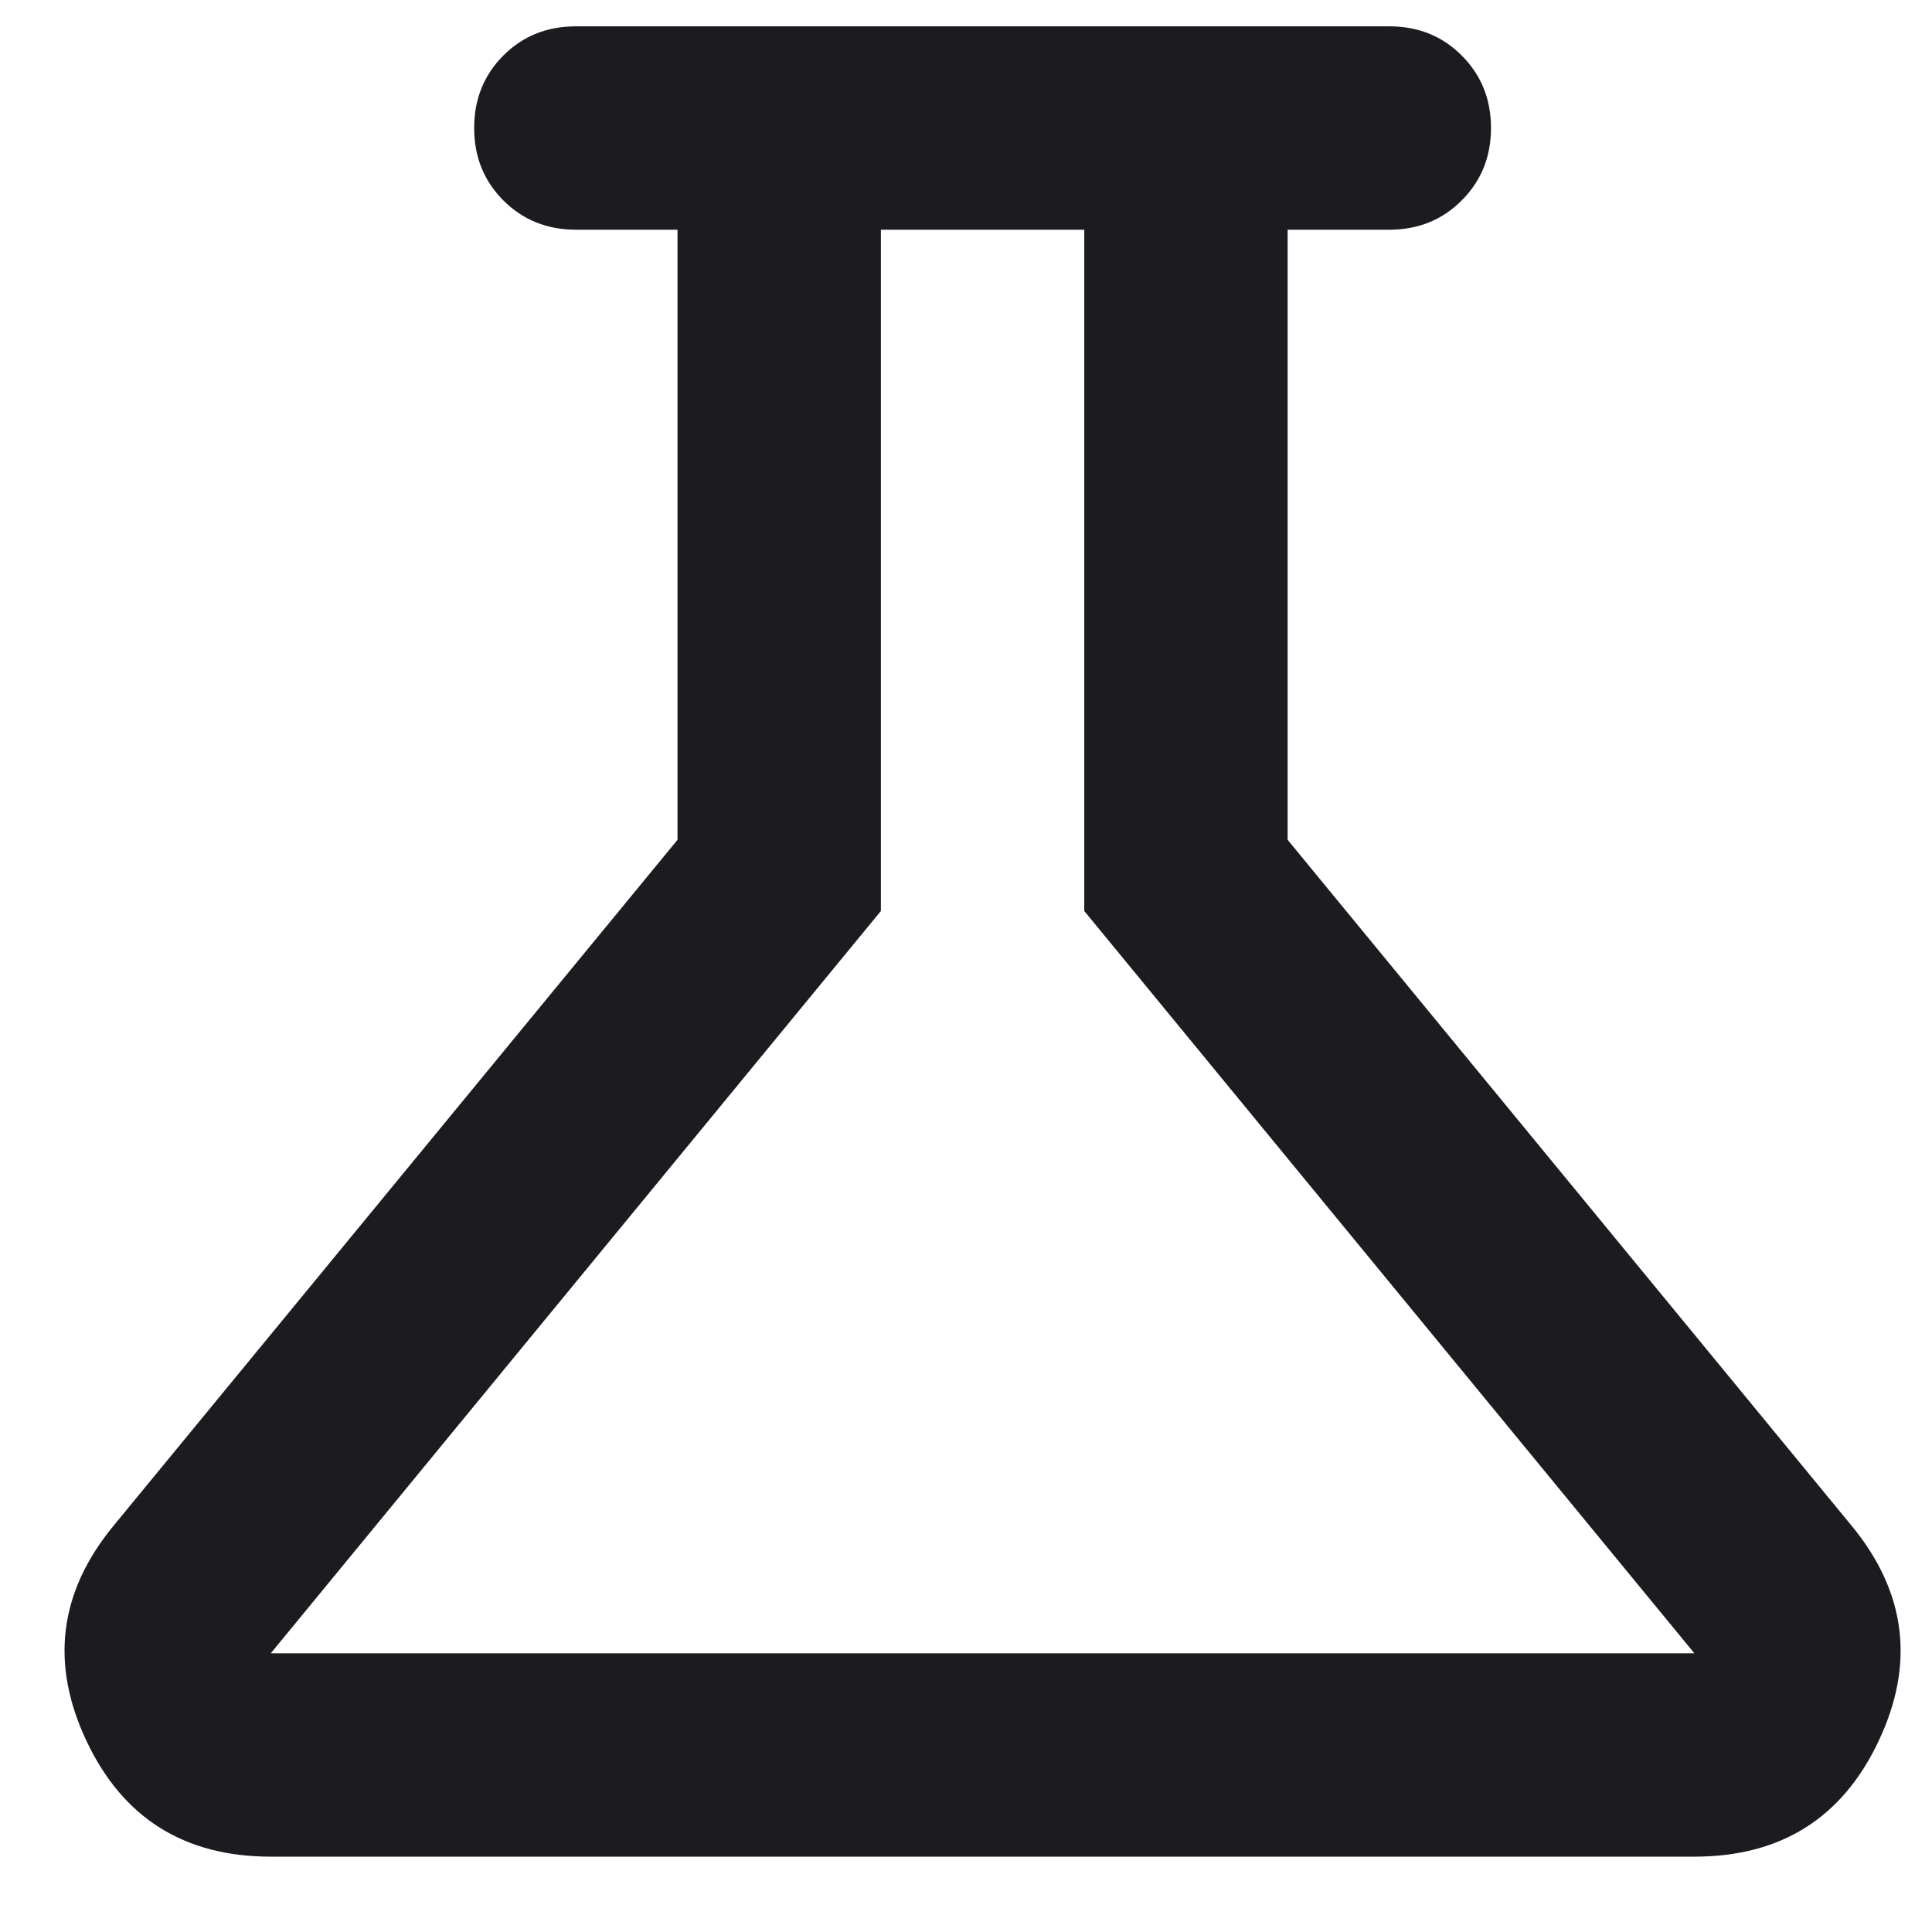 <svg width="19" height="19" viewBox="0 0 19 19" fill="none" xmlns="http://www.w3.org/2000/svg">
<path d="M2.663 18.259C1.813 18.259 1.209 17.88 0.851 17.122C0.492 16.363 0.58 15.659 1.113 15.009L6.663 8.259V2.259H5.663C5.38 2.259 5.142 2.163 4.95 1.971C4.759 1.779 4.663 1.542 4.663 1.259C4.663 0.975 4.759 0.738 4.95 0.546C5.142 0.354 5.38 0.259 5.663 0.259H13.663C13.946 0.259 14.184 0.354 14.375 0.546C14.567 0.738 14.663 0.975 14.663 1.259C14.663 1.542 14.567 1.779 14.375 1.971C14.184 2.163 13.946 2.259 13.663 2.259H12.663V8.259L18.213 15.009C18.746 15.659 18.834 16.363 18.475 17.122C18.117 17.88 17.513 18.259 16.663 18.259H2.663ZM2.663 16.259H16.663L10.663 8.959V2.259H8.663V8.959L2.663 16.259Z" fill="#1C1B1F"/>
</svg>
